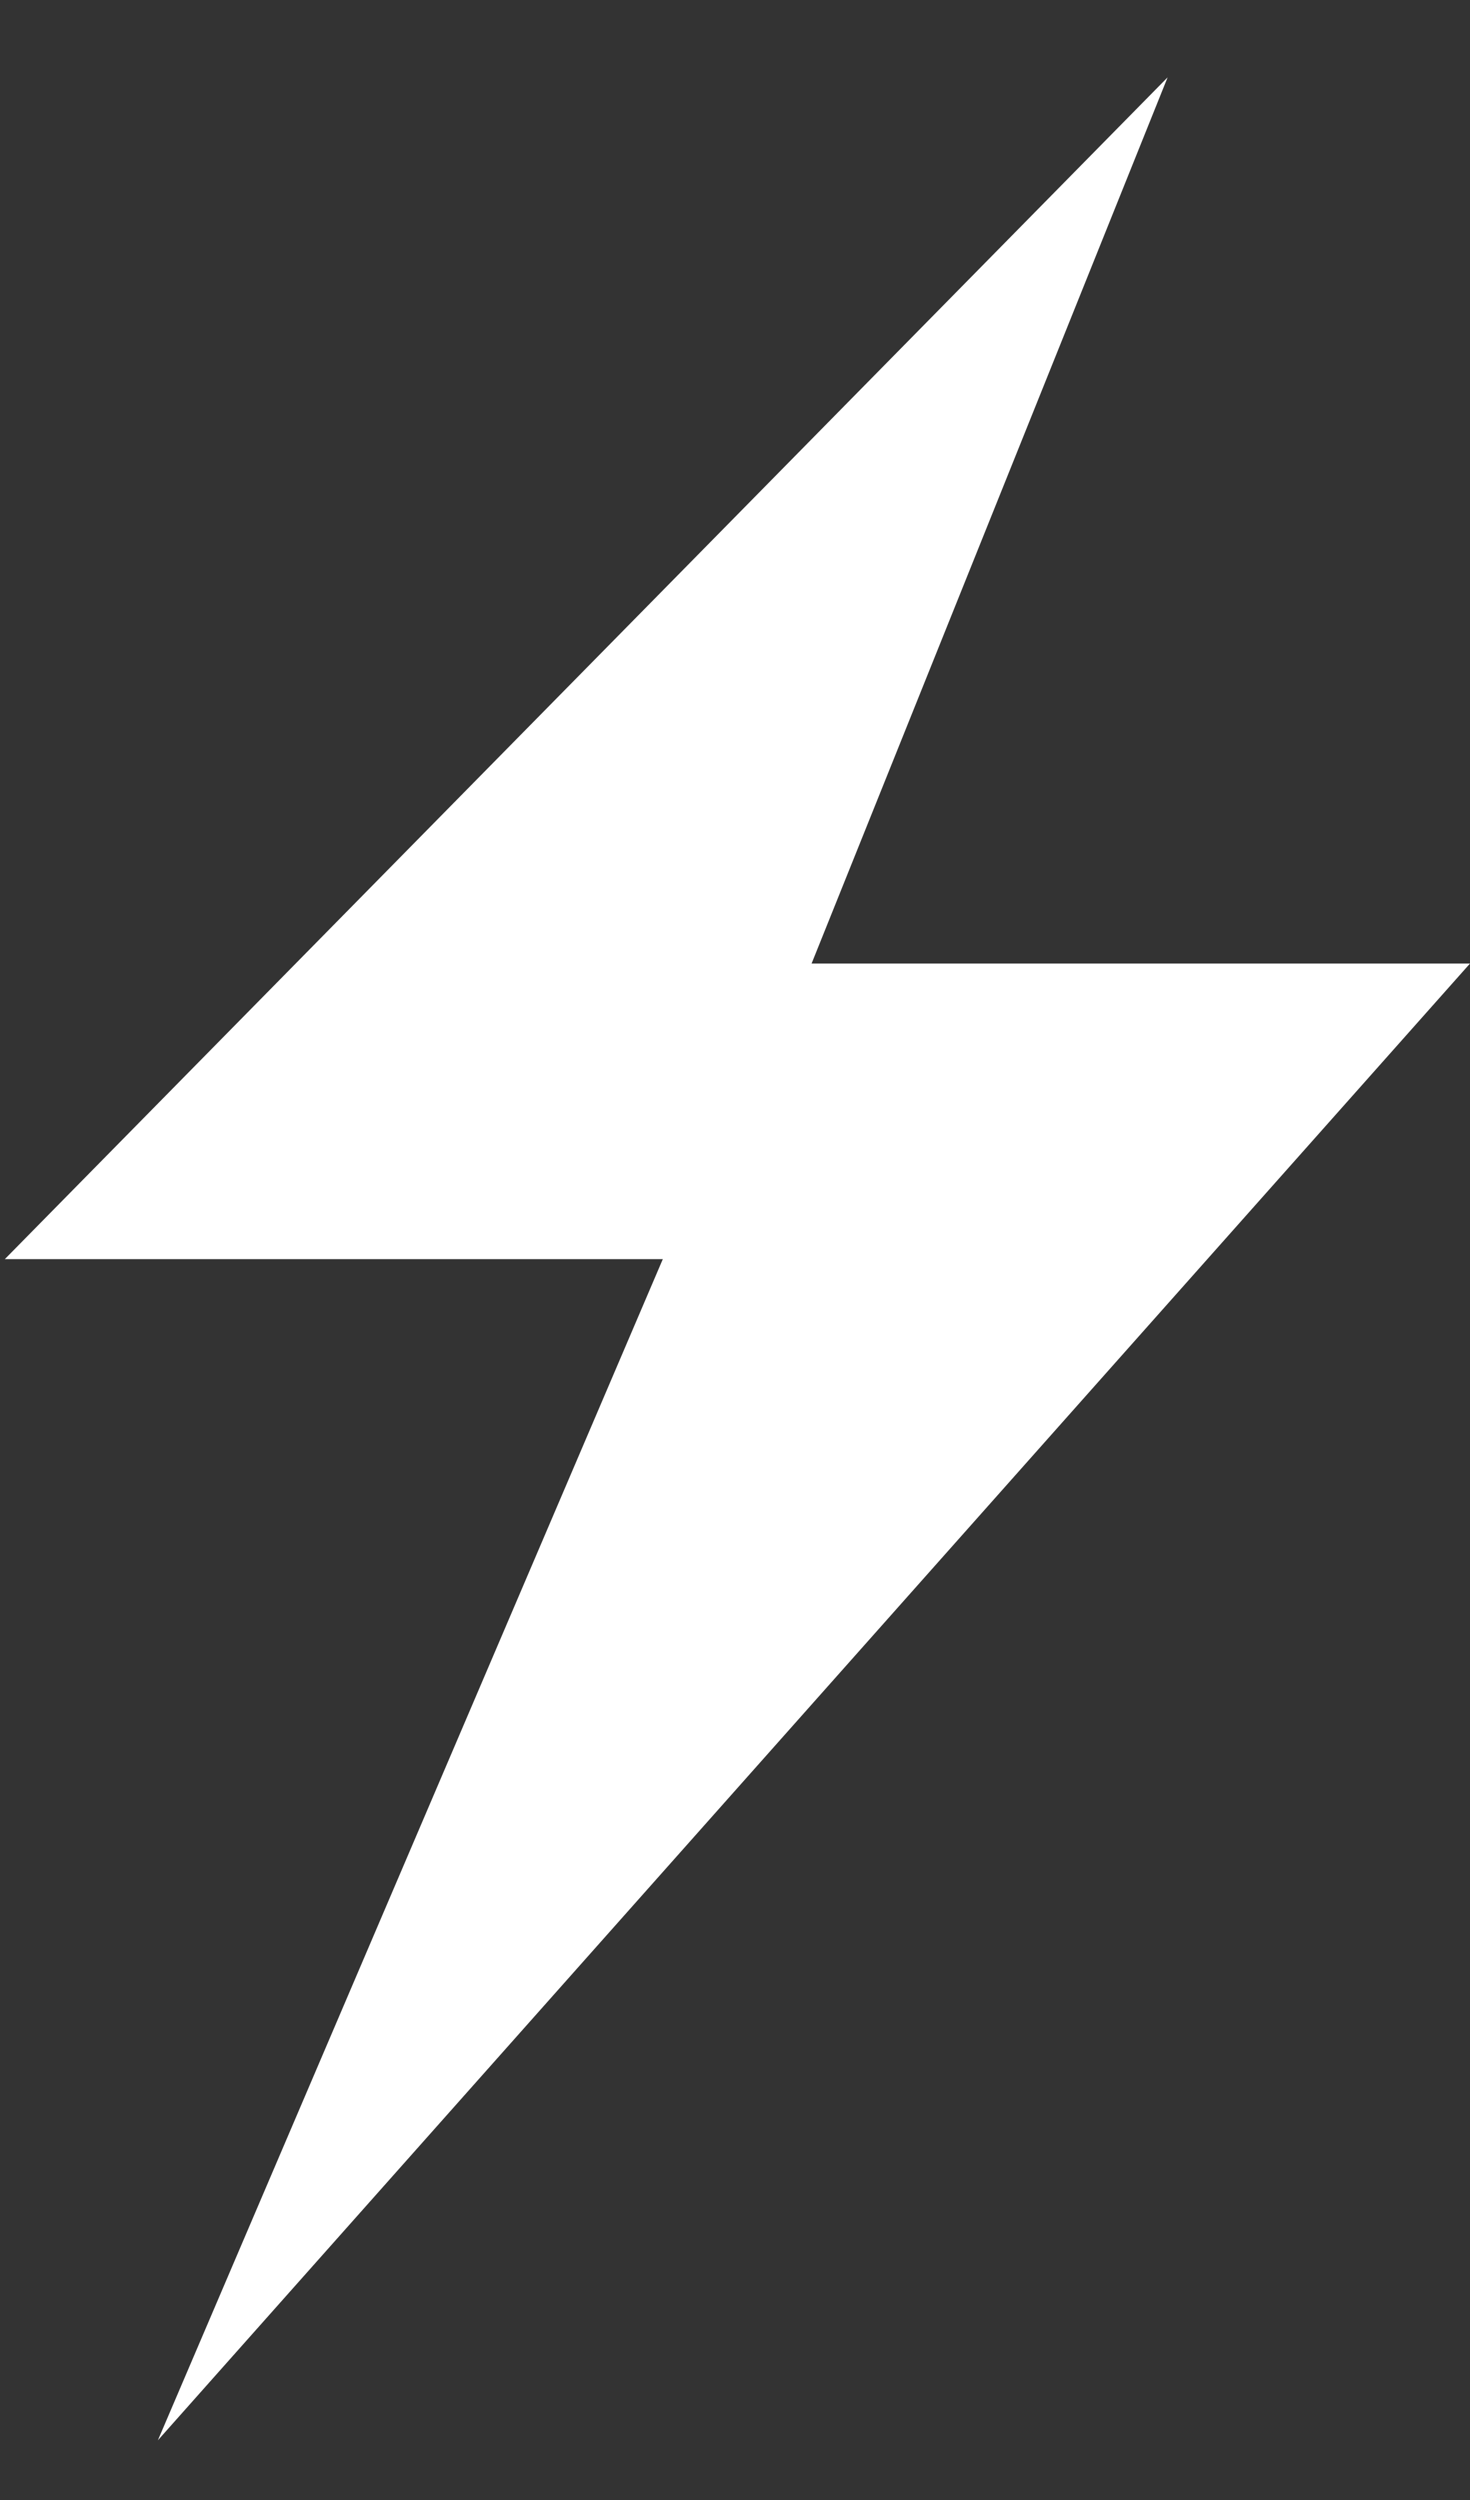 <svg version="1" xmlns="http://www.w3.org/2000/svg" width="10" height="17"><rect width="100%" height="100%" fill="#333333" stroke="none"/><polygon fill="#fff" points="10,6.552 1.074,16.594 4.509,8.562 0.033,8.562 7.943,0.526 5.521,6.552"/></svg>